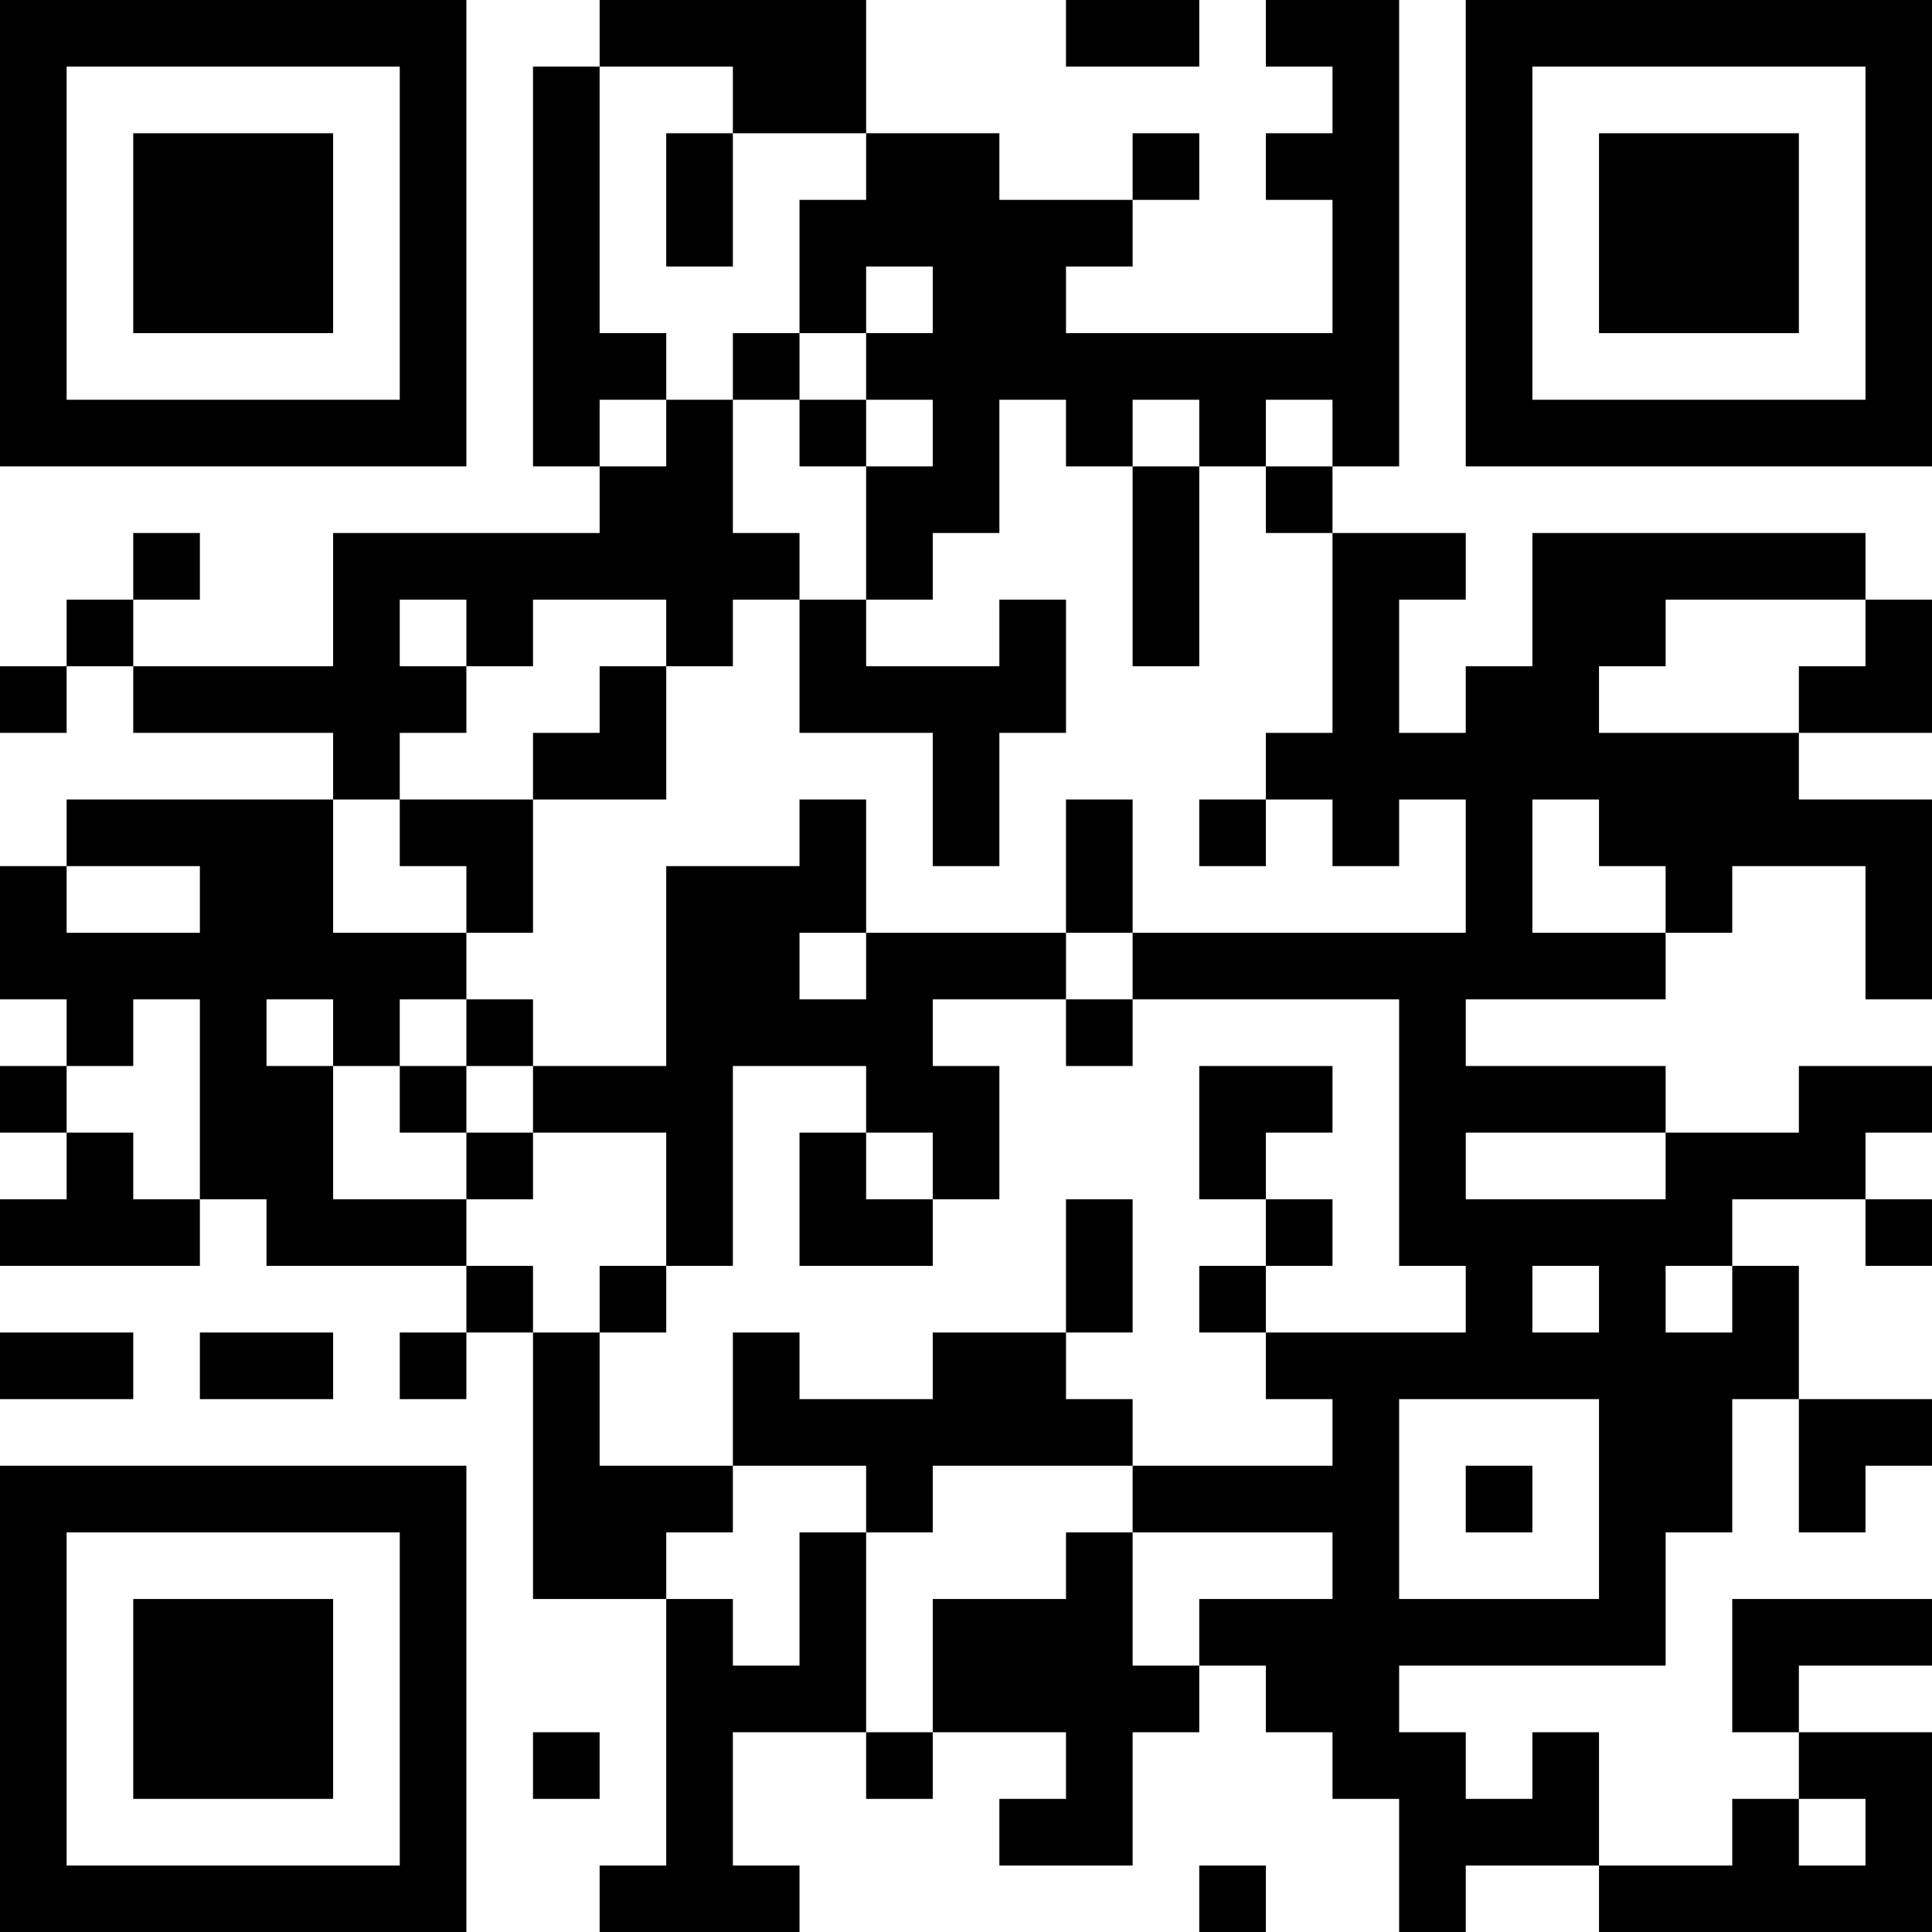 <?xml version="1.0" encoding="UTF-8"?>
<svg xmlns="http://www.w3.org/2000/svg" version="1.1" width="200" height="200" viewBox="0 0 200 200"><rect x="0" y="0" width="200" height="200" fill="#ffffff"/><g transform="scale(6.897)"><g transform="translate(0,0)"><path fill-rule="evenodd" d="M9 0L9 1L8 1L8 7L9 7L9 8L5 8L5 10L2 10L2 9L3 9L3 8L2 8L2 9L1 9L1 10L0 10L0 11L1 11L1 10L2 10L2 11L5 11L5 12L1 12L1 13L0 13L0 15L1 15L1 16L0 16L0 17L1 17L1 18L0 18L0 19L3 19L3 18L4 18L4 19L7 19L7 20L6 20L6 21L7 21L7 20L8 20L8 24L10 24L10 28L9 28L9 29L12 29L12 28L11 28L11 26L13 26L13 27L14 27L14 26L16 26L16 27L15 27L15 28L17 28L17 26L18 26L18 25L19 25L19 26L20 26L20 27L21 27L21 29L22 29L22 28L24 28L24 29L29 29L29 26L27 26L27 25L29 25L29 24L26 24L26 26L27 26L27 27L26 27L26 28L24 28L24 26L23 26L23 27L22 27L22 26L21 26L21 25L25 25L25 23L26 23L26 21L27 21L27 23L28 23L28 22L29 22L29 21L27 21L27 19L26 19L26 18L28 18L28 19L29 19L29 18L28 18L28 17L29 17L29 16L27 16L27 17L25 17L25 16L22 16L22 15L25 15L25 14L26 14L26 13L28 13L28 15L29 15L29 12L27 12L27 11L29 11L29 9L28 9L28 8L23 8L23 10L22 10L22 11L21 11L21 9L22 9L22 8L20 8L20 7L21 7L21 0L19 0L19 1L20 1L20 2L19 2L19 3L20 3L20 5L16 5L16 4L17 4L17 3L18 3L18 2L17 2L17 3L15 3L15 2L13 2L13 0ZM16 0L16 1L18 1L18 0ZM9 1L9 5L10 5L10 6L9 6L9 7L10 7L10 6L11 6L11 8L12 8L12 9L11 9L11 10L10 10L10 9L8 9L8 10L7 10L7 9L6 9L6 10L7 10L7 11L6 11L6 12L5 12L5 14L7 14L7 15L6 15L6 16L5 16L5 15L4 15L4 16L5 16L5 18L7 18L7 19L8 19L8 20L9 20L9 22L11 22L11 23L10 23L10 24L11 24L11 25L12 25L12 23L13 23L13 26L14 26L14 24L16 24L16 23L17 23L17 25L18 25L18 24L20 24L20 23L17 23L17 22L20 22L20 21L19 21L19 20L22 20L22 19L21 19L21 15L17 15L17 14L22 14L22 12L21 12L21 13L20 13L20 12L19 12L19 11L20 11L20 8L19 8L19 7L20 7L20 6L19 6L19 7L18 7L18 6L17 6L17 7L16 7L16 6L15 6L15 8L14 8L14 9L13 9L13 7L14 7L14 6L13 6L13 5L14 5L14 4L13 4L13 5L12 5L12 3L13 3L13 2L11 2L11 1ZM10 2L10 4L11 4L11 2ZM11 5L11 6L12 6L12 7L13 7L13 6L12 6L12 5ZM17 7L17 10L18 10L18 7ZM12 9L12 11L14 11L14 13L15 13L15 11L16 11L16 9L15 9L15 10L13 10L13 9ZM25 9L25 10L24 10L24 11L27 11L27 10L28 10L28 9ZM9 10L9 11L8 11L8 12L6 12L6 13L7 13L7 14L8 14L8 12L10 12L10 10ZM12 12L12 13L10 13L10 16L8 16L8 15L7 15L7 16L6 16L6 17L7 17L7 18L8 18L8 17L10 17L10 19L9 19L9 20L10 20L10 19L11 19L11 16L13 16L13 17L12 17L12 19L14 19L14 18L15 18L15 16L14 16L14 15L16 15L16 16L17 16L17 15L16 15L16 14L17 14L17 12L16 12L16 14L13 14L13 12ZM18 12L18 13L19 13L19 12ZM23 12L23 14L25 14L25 13L24 13L24 12ZM1 13L1 14L3 14L3 13ZM12 14L12 15L13 15L13 14ZM2 15L2 16L1 16L1 17L2 17L2 18L3 18L3 15ZM7 16L7 17L8 17L8 16ZM18 16L18 18L19 18L19 19L18 19L18 20L19 20L19 19L20 19L20 18L19 18L19 17L20 17L20 16ZM13 17L13 18L14 18L14 17ZM22 17L22 18L25 18L25 17ZM16 18L16 20L14 20L14 21L12 21L12 20L11 20L11 22L13 22L13 23L14 23L14 22L17 22L17 21L16 21L16 20L17 20L17 18ZM23 19L23 20L24 20L24 19ZM25 19L25 20L26 20L26 19ZM0 20L0 21L2 21L2 20ZM3 20L3 21L5 21L5 20ZM21 21L21 24L24 24L24 21ZM22 22L22 23L23 23L23 22ZM8 26L8 27L9 27L9 26ZM27 27L27 28L28 28L28 27ZM18 28L18 29L19 29L19 28ZM0 0L0 7L7 7L7 0ZM1 1L1 6L6 6L6 1ZM2 2L2 5L5 5L5 2ZM22 0L22 7L29 7L29 0ZM23 1L23 6L28 6L28 1ZM24 2L24 5L27 5L27 2ZM0 22L0 29L7 29L7 22ZM1 23L1 28L6 28L6 23ZM2 24L2 27L5 27L5 24Z" fill="#000000"/></g></g></svg>
